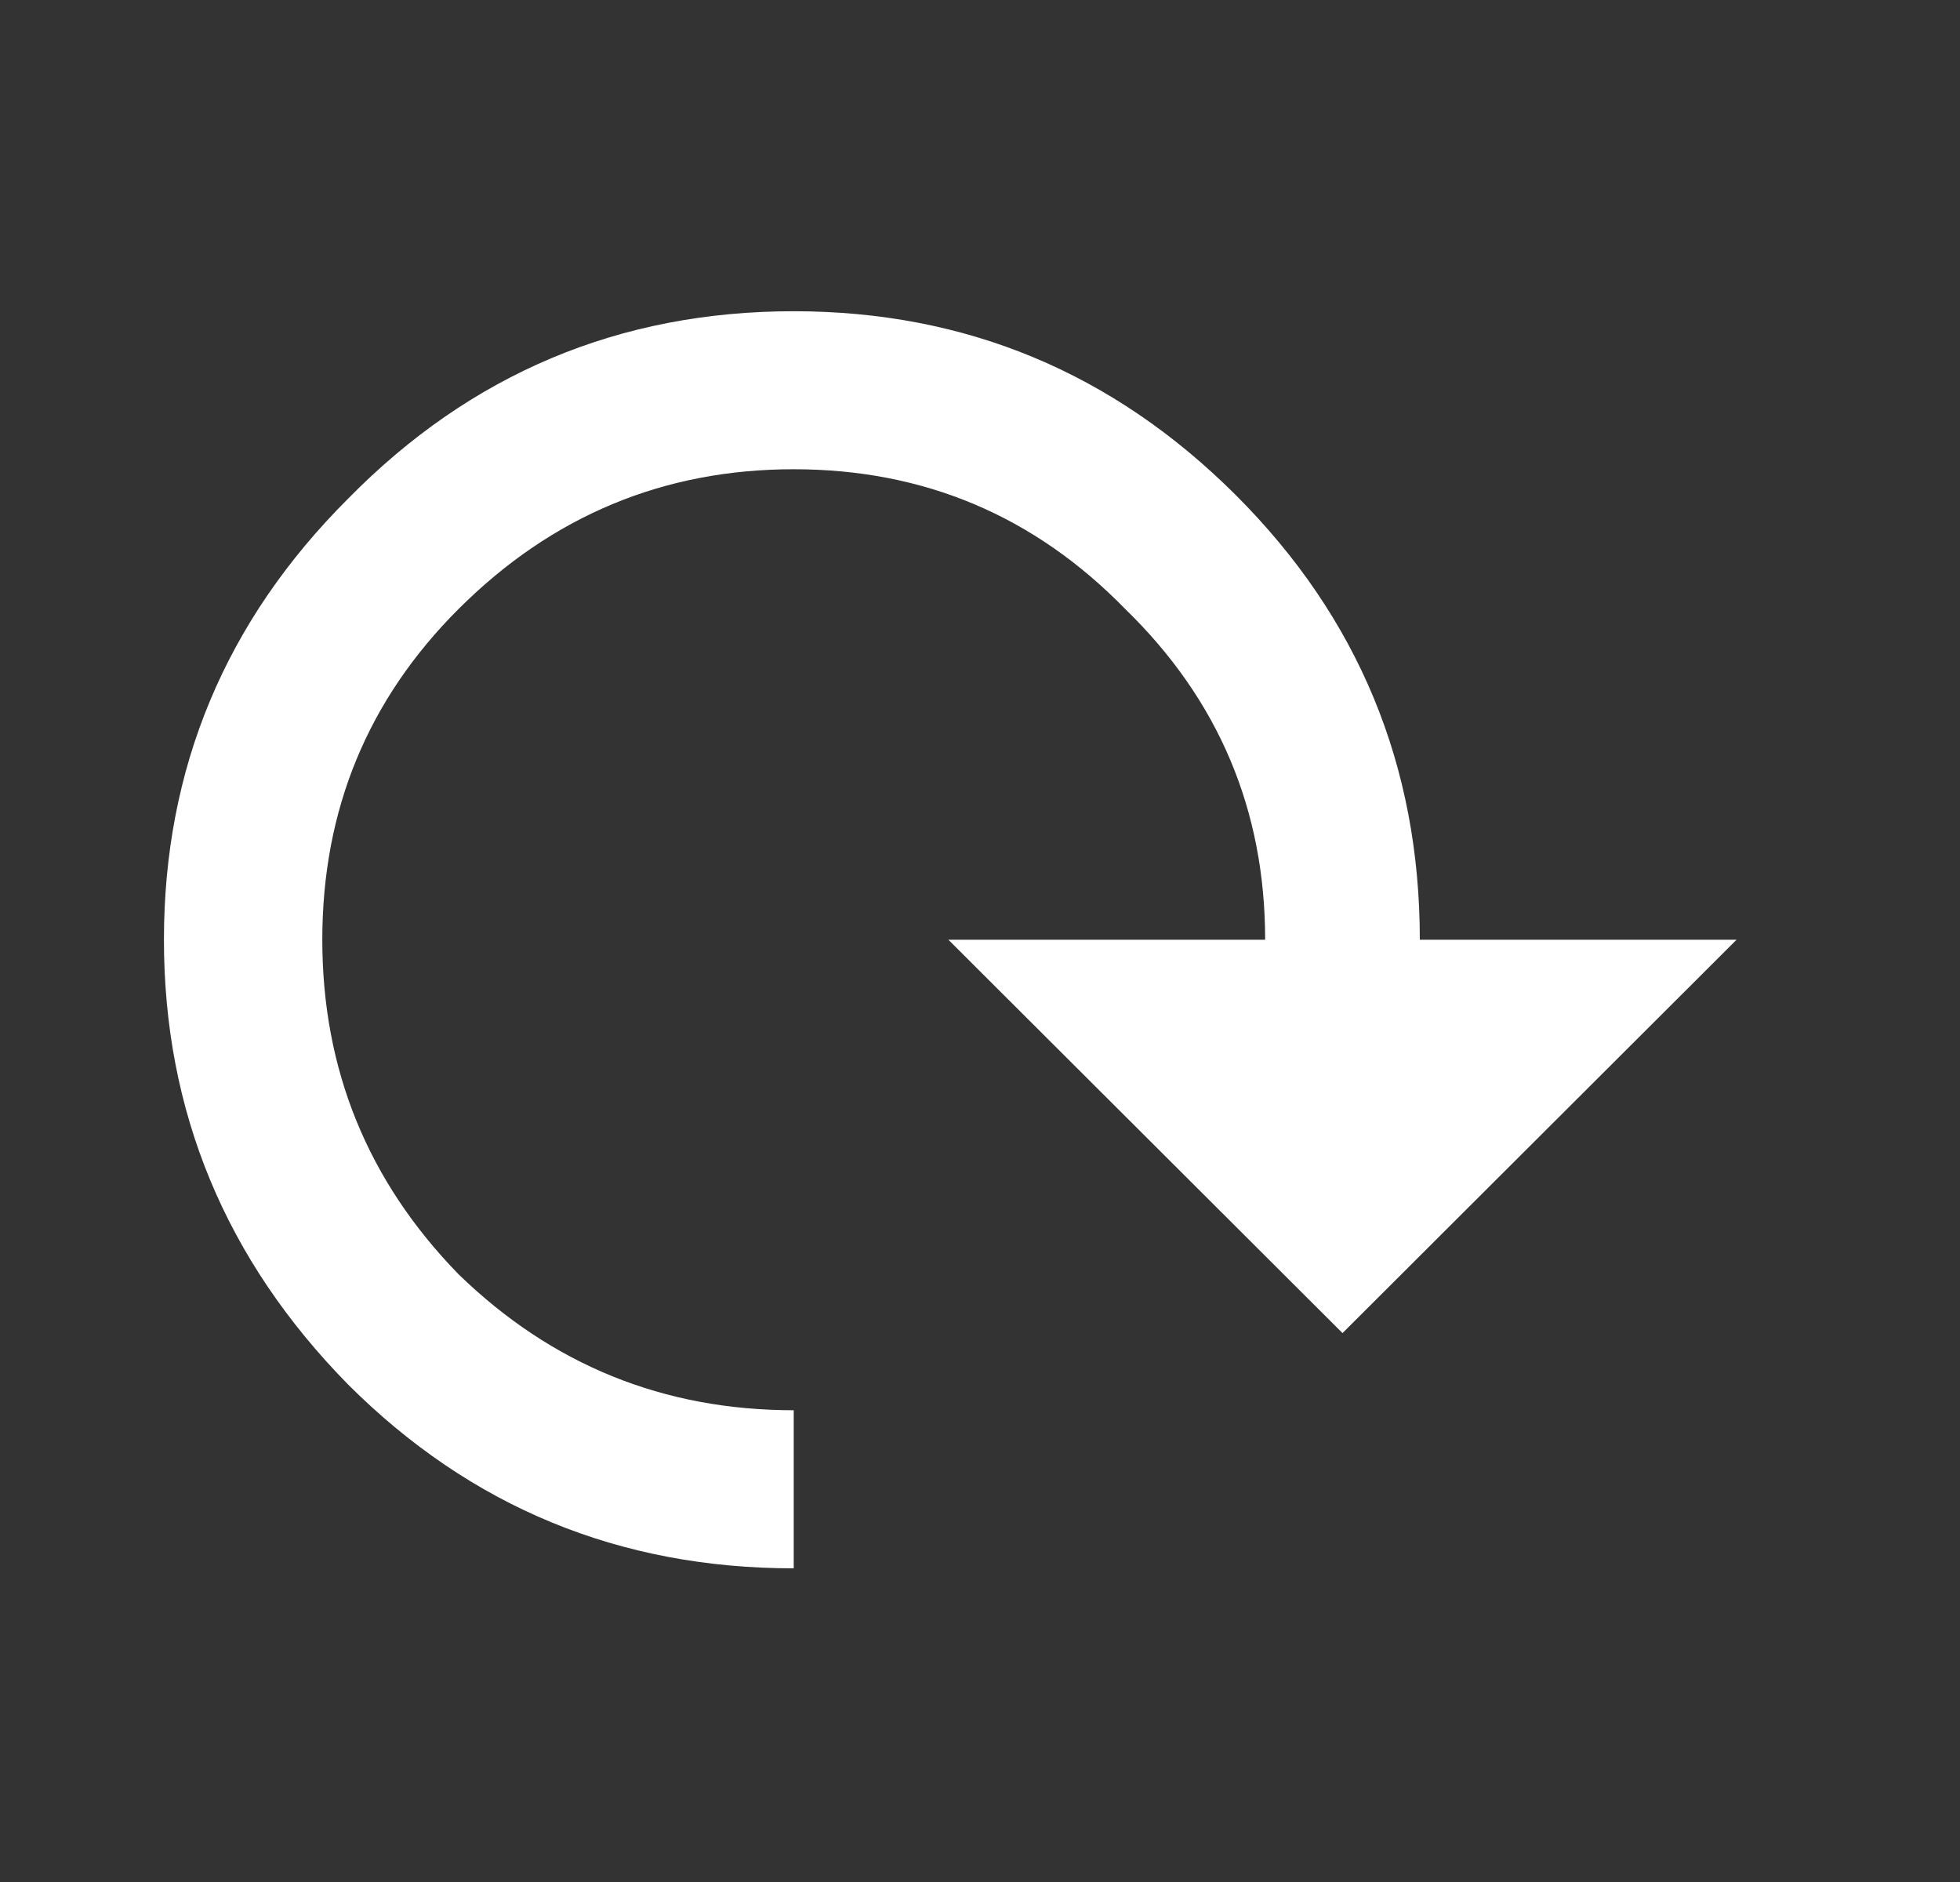 <svg width="25" height="24" viewBox="0 0 25 24" fill="none" xmlns="http://www.w3.org/2000/svg">
<rect x="0" y="0" width="25" height="24" fill="#333333" stroke="none"/>
<path d="M18.11 11.984C18.11 9.766 17.327 7.875 15.761 6.312C14.195 4.75 12.316 3.969 10.124 3.969C7.901 3.969 6.006 4.766 4.44 6.359C2.874 7.922 2.091 9.797 2.091 11.984C2.091 14.172 2.874 16.062 4.44 17.656C6.006 19.219 7.901 20 10.124 20V17.984C8.464 17.984 7.039 17.406 5.849 16.25C4.691 15.062 4.111 13.641 4.111 11.984C4.111 10.328 4.691 8.922 5.849 7.766C7.039 6.578 8.464 5.984 10.124 5.984C11.784 5.984 13.193 6.578 14.352 7.766C15.542 8.922 16.137 10.328 16.137 11.984H12.097L17.124 17L22.15 11.984H18.11Z" fill="white"/>
</svg>

